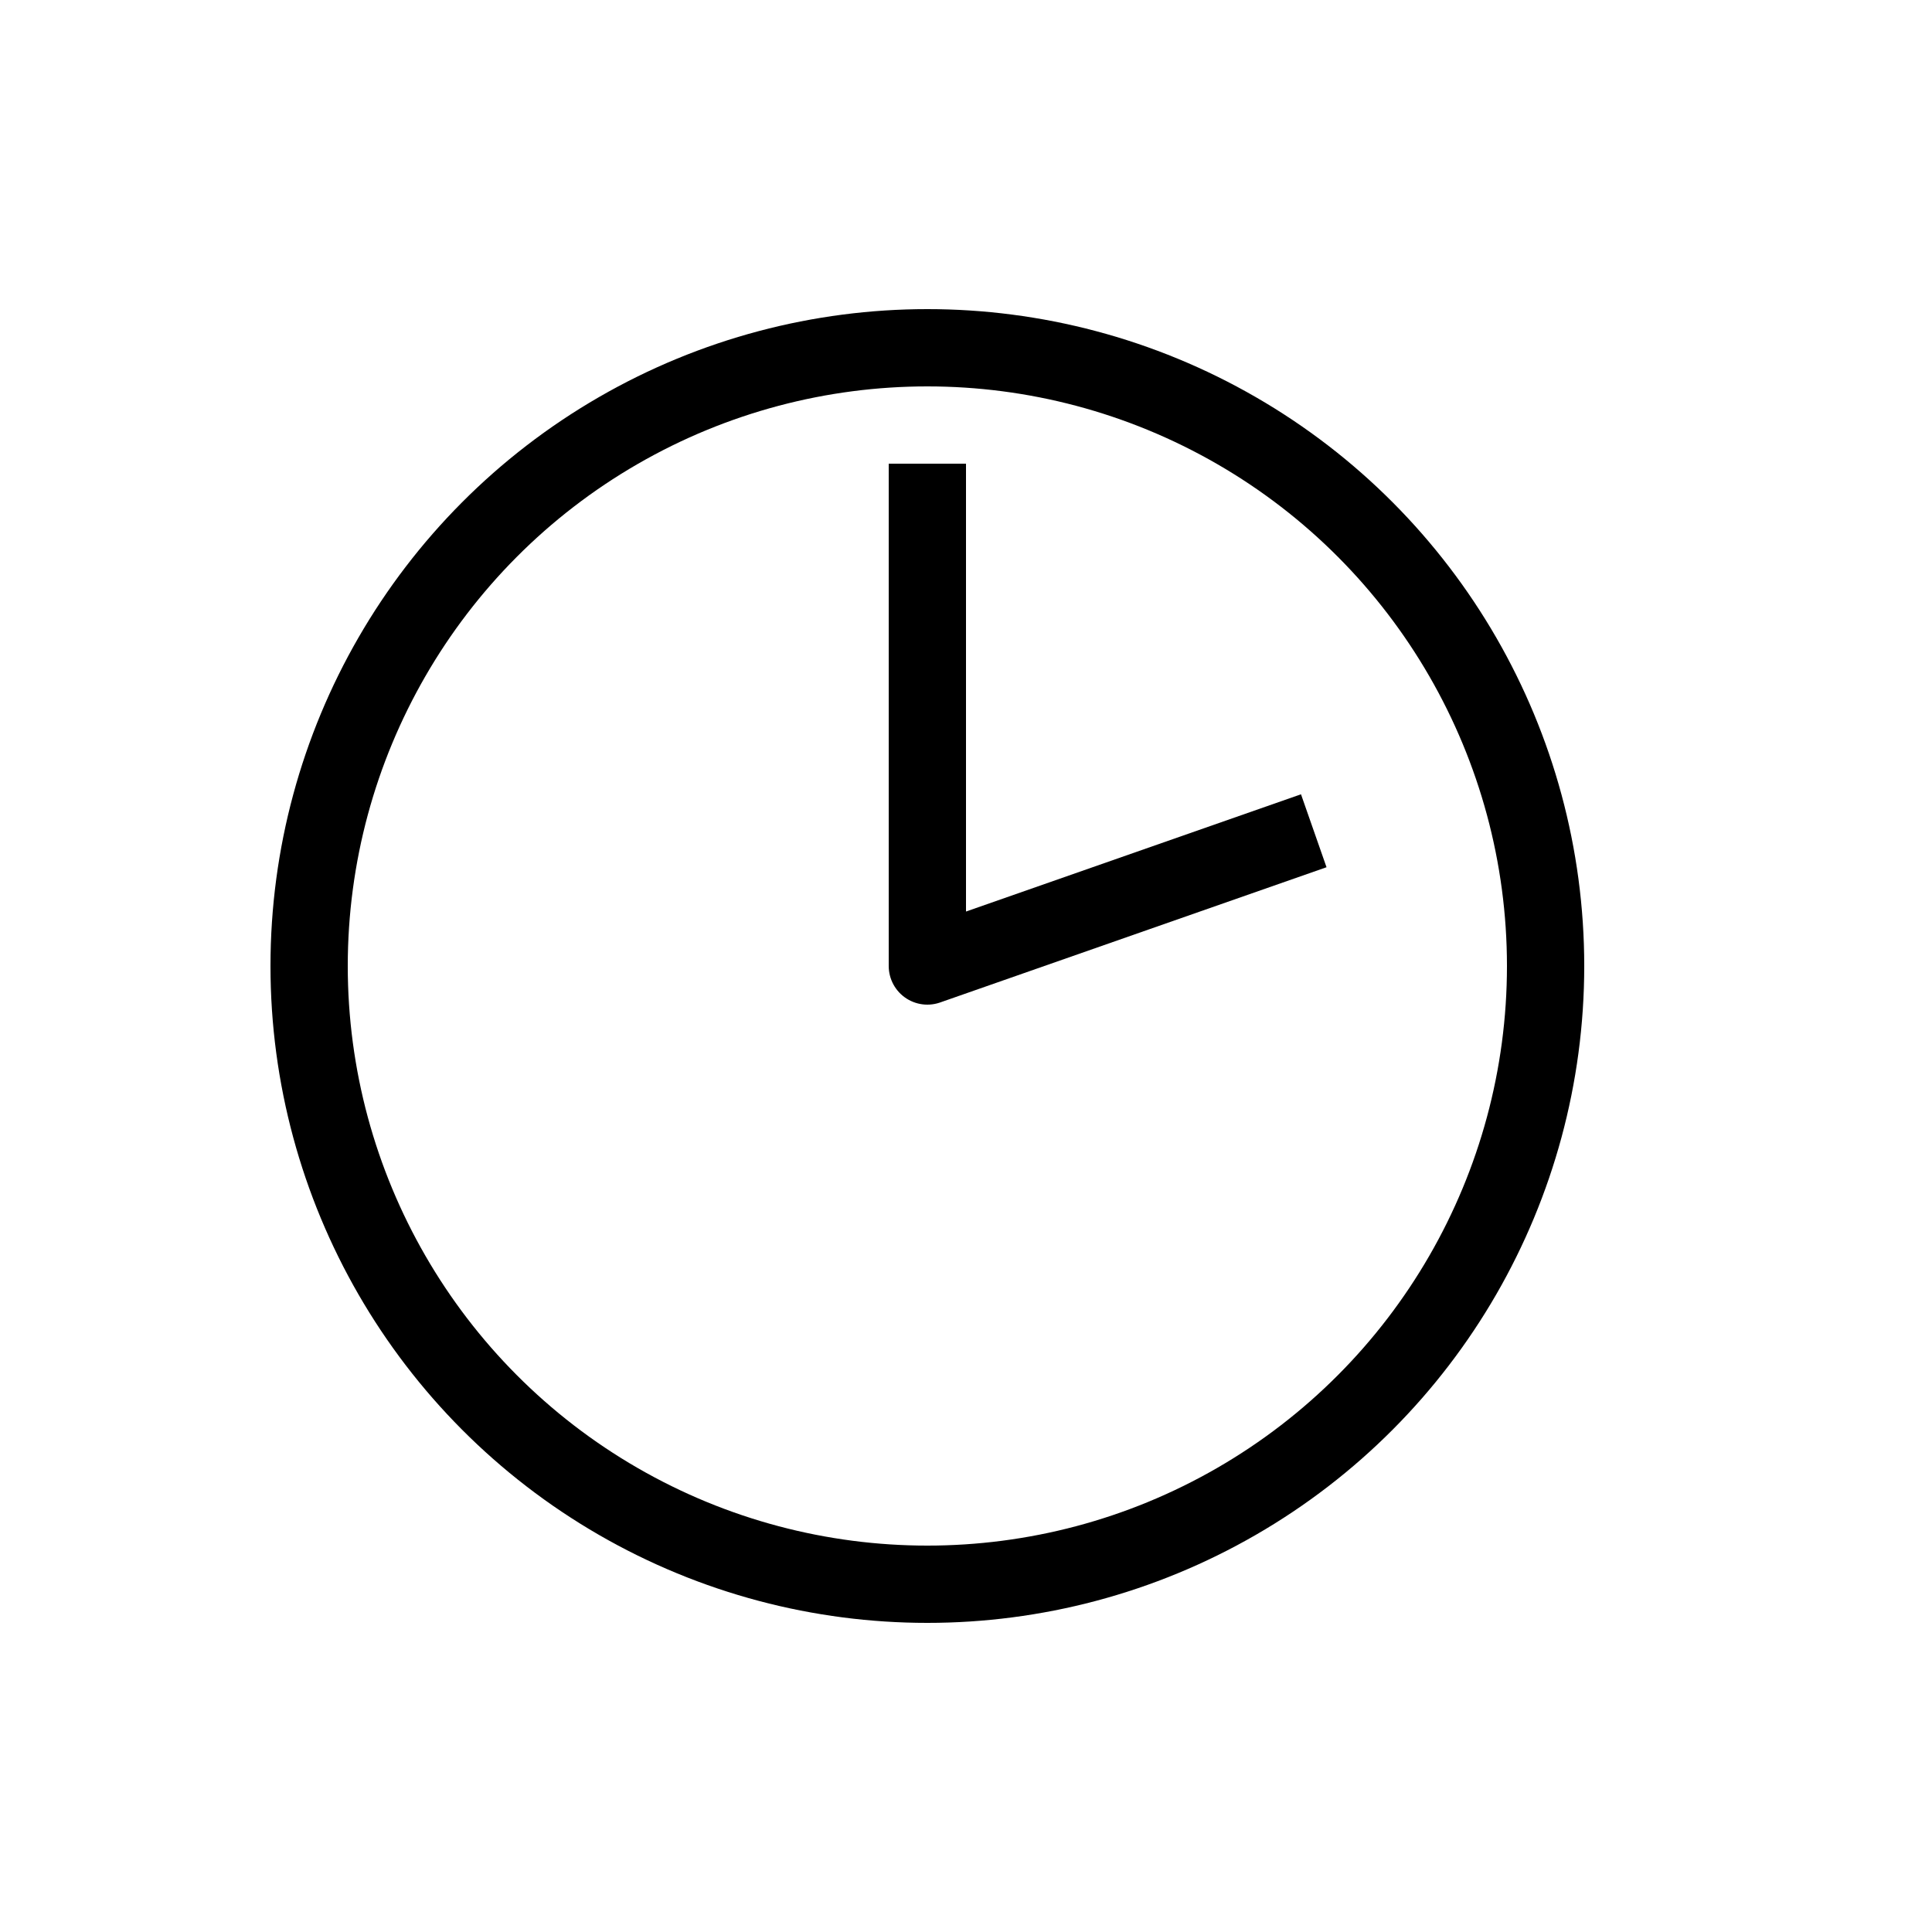 <svg width="50" height="50" viewBox="0 0 50 50" fill="none" xmlns="http://www.w3.org/2000/svg">
<circle cx="24" cy="25" r="16" stroke="black" stroke-width="2"/>
<path d="M24 12V25L34 21.5" stroke="black" stroke-width="2" stroke-linejoin="round"/>
</svg>
